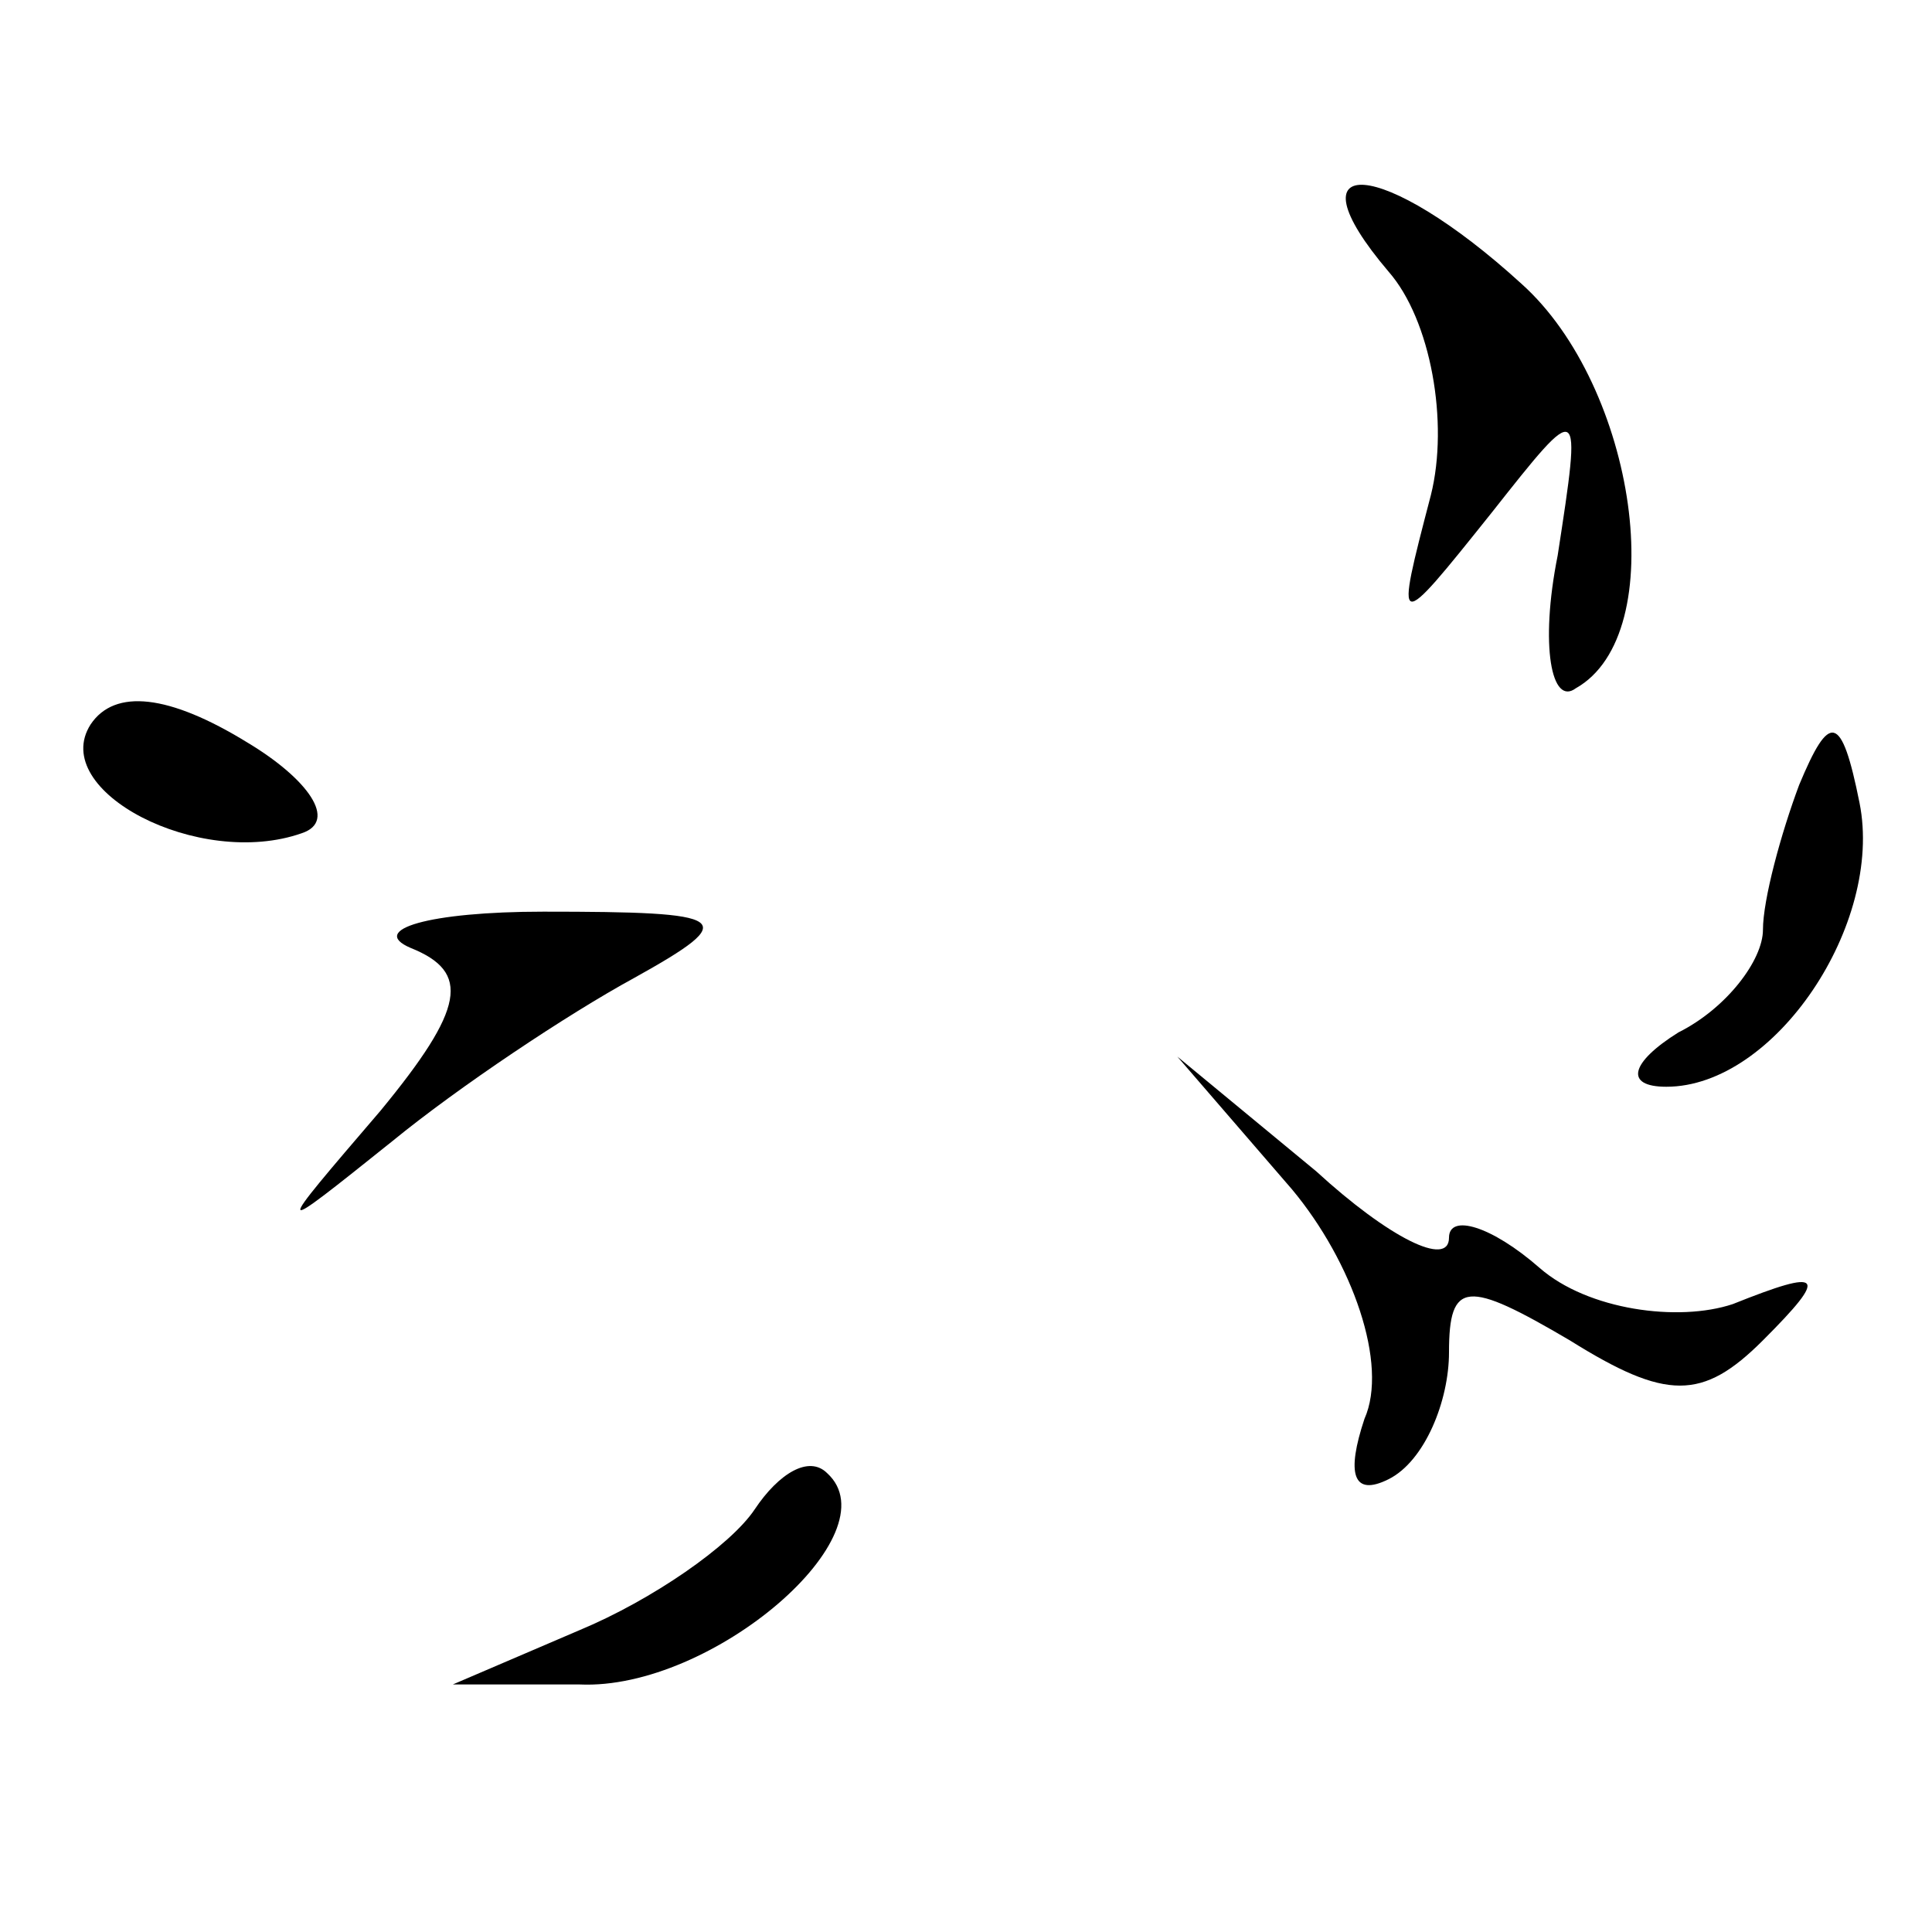 <?xml version="1.0" standalone="no"?>
<!DOCTYPE svg PUBLIC "-//W3C//DTD SVG 20010904//EN"
 "http://www.w3.org/TR/2001/REC-SVG-20010904/DTD/svg10.dtd">
<svg version="1.0" xmlns="http://www.w3.org/2000/svg"
 width="32pt" height="32pt" viewBox="0 0 32 32"
 preserveAspectRatio="xMidYMid meet">
<g transform="translate(0,32) scale(0.1,-0.1)"
fill="#000000" stroke="none">
<path fill="#000000" stroke="none" d="M230 275 c7 -8 10 -25 7 -37 -6 -23 -6
-23 10 -3 15 19 15 19 11 -7 -3 -15 -1 -25 3 -22 16 9 10 50 -9 67 -23 21 -39
22 -22 2z"/>
<path fill="#000000" stroke="none" d="M15 200 c-7 -11 18 -24 35 -18 6 2 1 9
-9 15 -13 8 -22 9 -26 3z"/>
<path fill="#000000" stroke="none" d="M298 190 c-3 -8 -6 -19 -6 -24 0 -5 -6
-13 -14 -17 -8 -5 -9 -9 -2 -9 18 0 36 27 32 47 -3 15 -5 15 -10 3z"/>
<path fill="#000000" stroke="none" d="M68 163 c10 -4 9 -10 -5 -27 -18 -21
-18 -21 2 -5 11 9 29 21 40 27 18 10 16 11 -15 11 -19 0 -29 -3 -22 -6z"/>
<path fill="#000000" stroke="none" d="M214 123 c10 -12 16 -29 12 -38 -3 -9
-2 -13 4 -10 6 3 10 13 10 21 0 12 3 12 20 2 16 -10 22 -10 32 0 11 11 10 12
-5 6 -9 -3 -24 -1 -32 6 -8 7 -15 9 -15 5 0 -5 -10 0 -22 11 l-23 19 19 -22z"/>
<path fill="#000000" stroke="none" d="M125 70 c-4 -6 -17 -15 -29 -20 l-21
-9 21 0 c22 -1 52 25 41 35 -3 3 -8 0 -12 -6z"/>
</g>
</svg>
